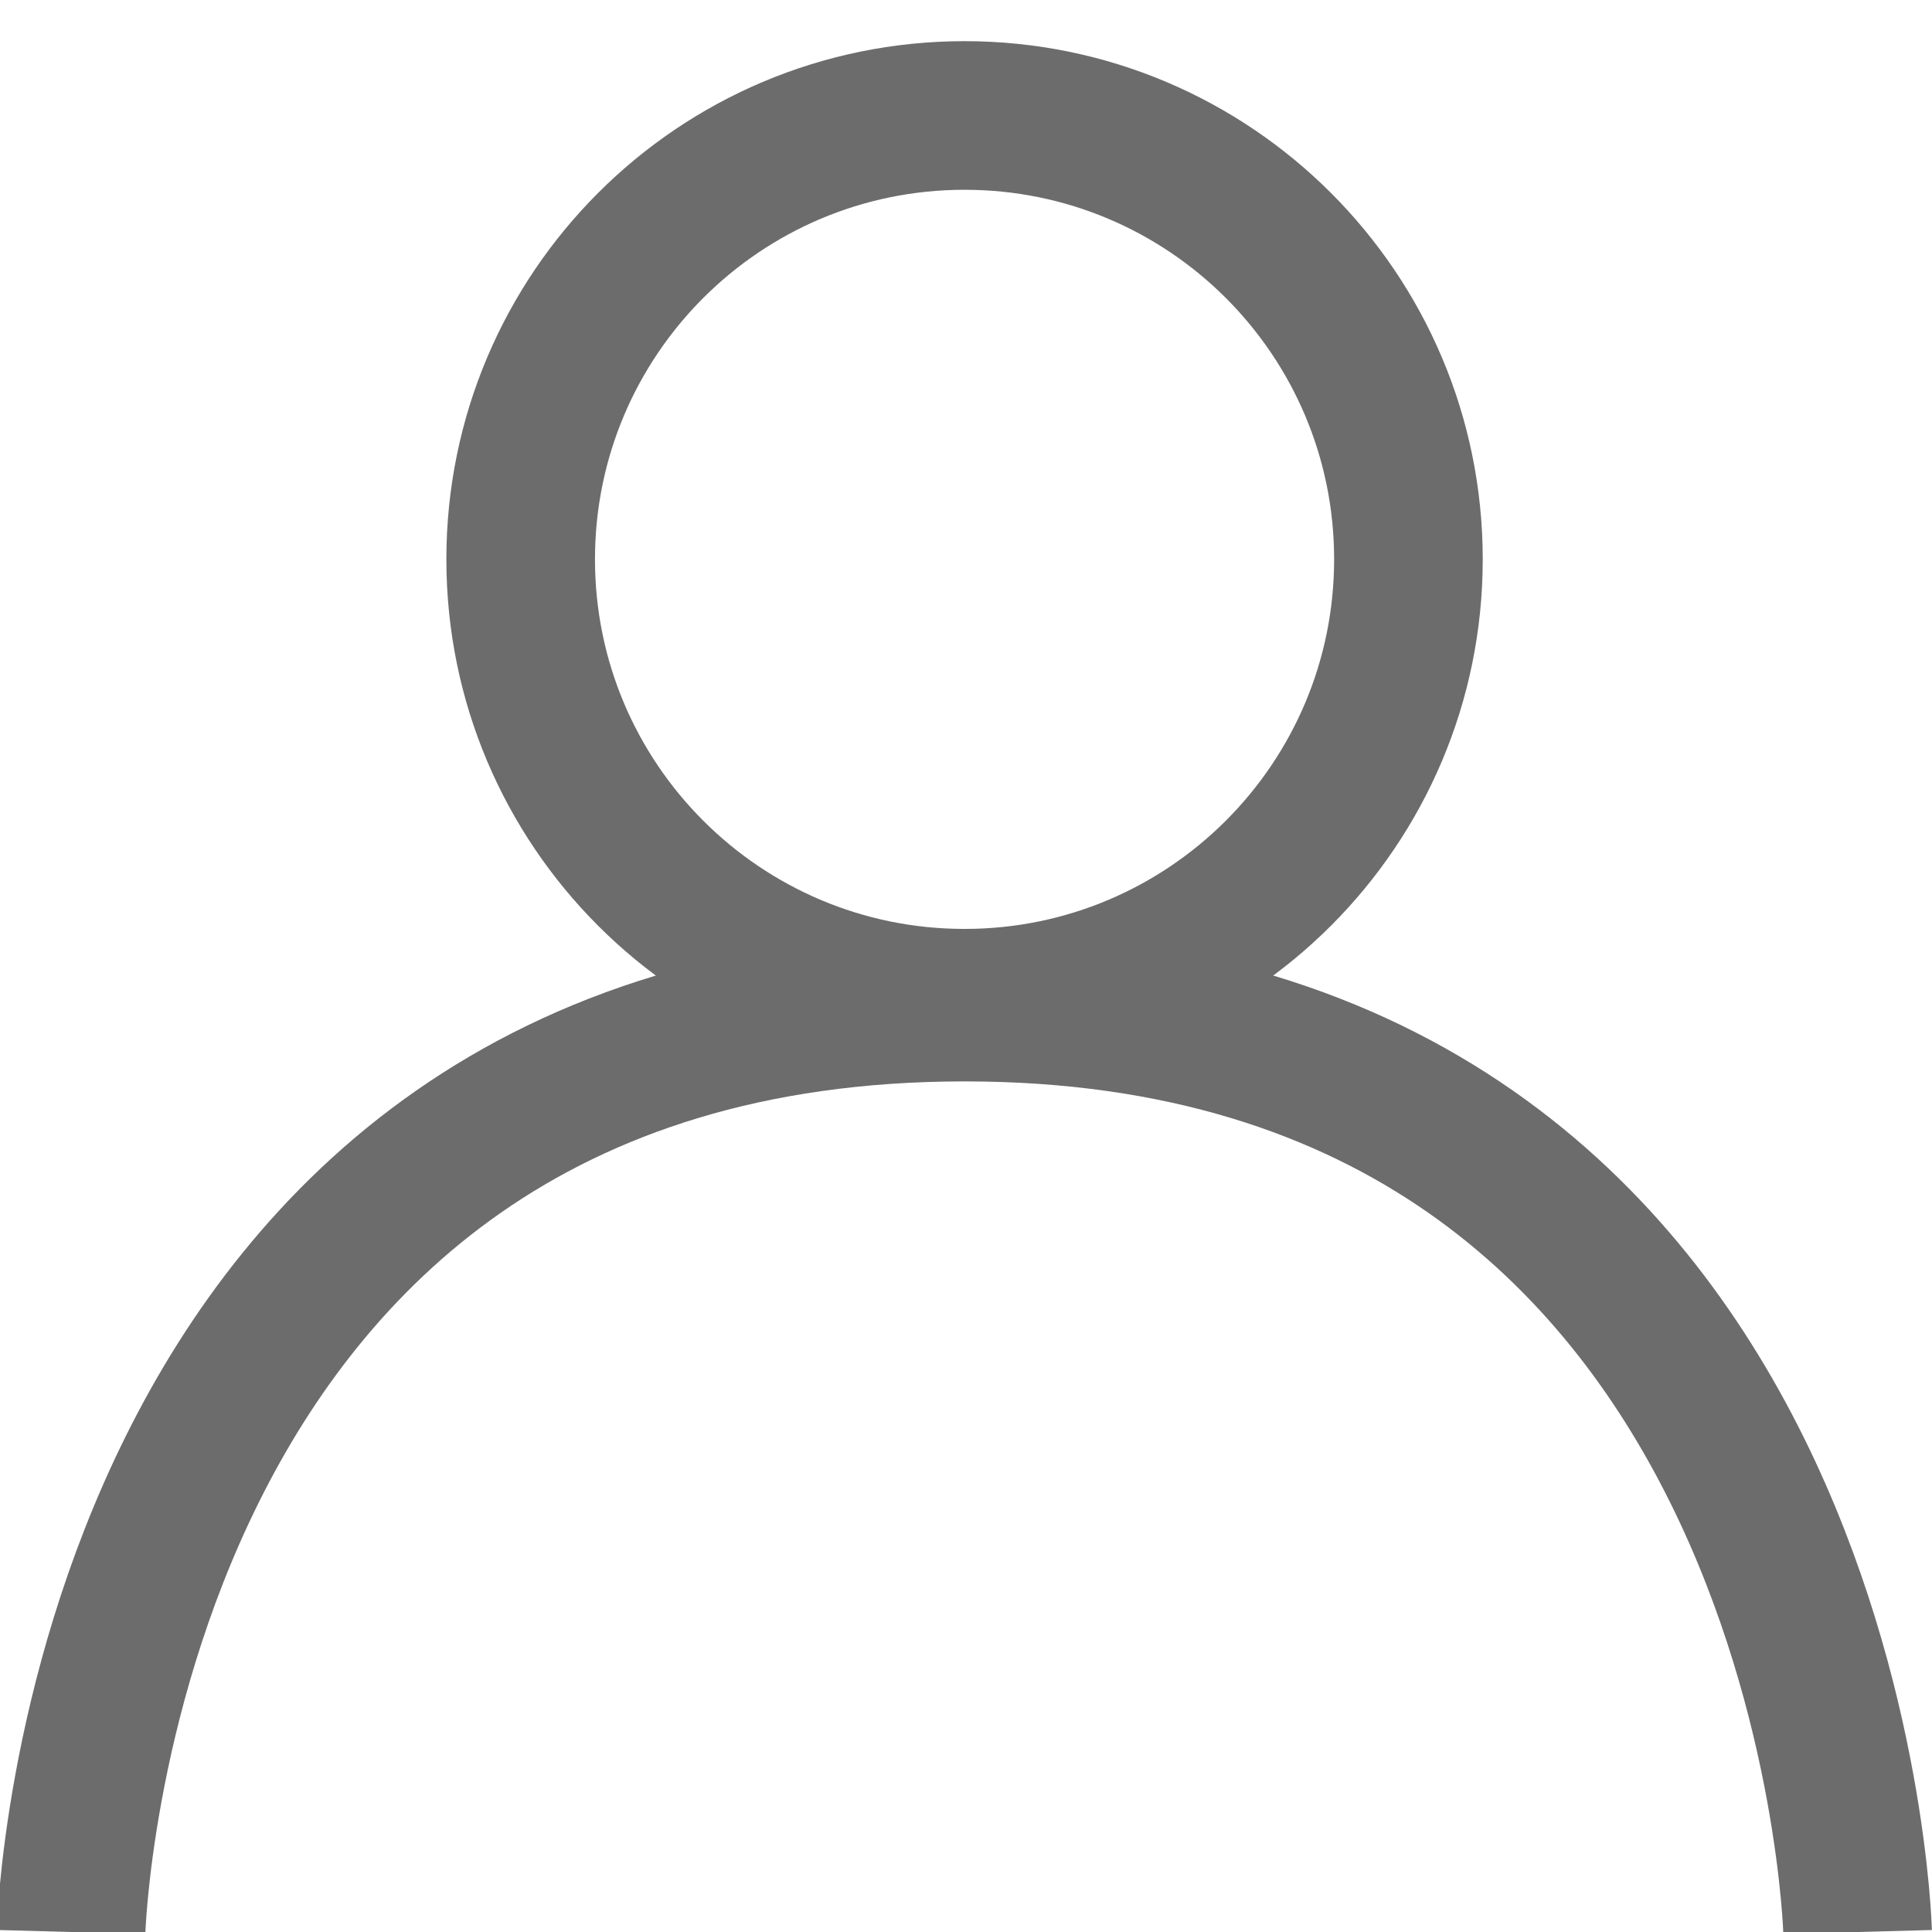 <svg width="26" height="26" viewBox="0 0 26 26" fill="none" xmlns="http://www.w3.org/2000/svg">
<g clip-path="url(#clip0_402_235)">
<path d="M12.98 13.501C16.279 13.501 18.954 10.826 18.954 7.527C18.954 4.228 16.279 1.554 12.98 1.554C9.681 1.554 7.007 4.228 7.007 7.527C7.007 10.826 9.681 13.501 12.98 13.501Z" stroke="#6C6C6C" stroke-width="2" stroke-miterlimit="10"/>
<path d="M24.999 26C24.999 26 24.668 13.553 12.981 13.553C1.294 13.553 0.956 26 0.956 26" stroke="#6C6C6C" stroke-width="2" stroke-miterlimit="10"/>
</g>
<defs>
<clipPath id="clip0_402_235">
<rect width="26" height="26" fill="white"/>
</clipPath>
</defs>
</svg>
